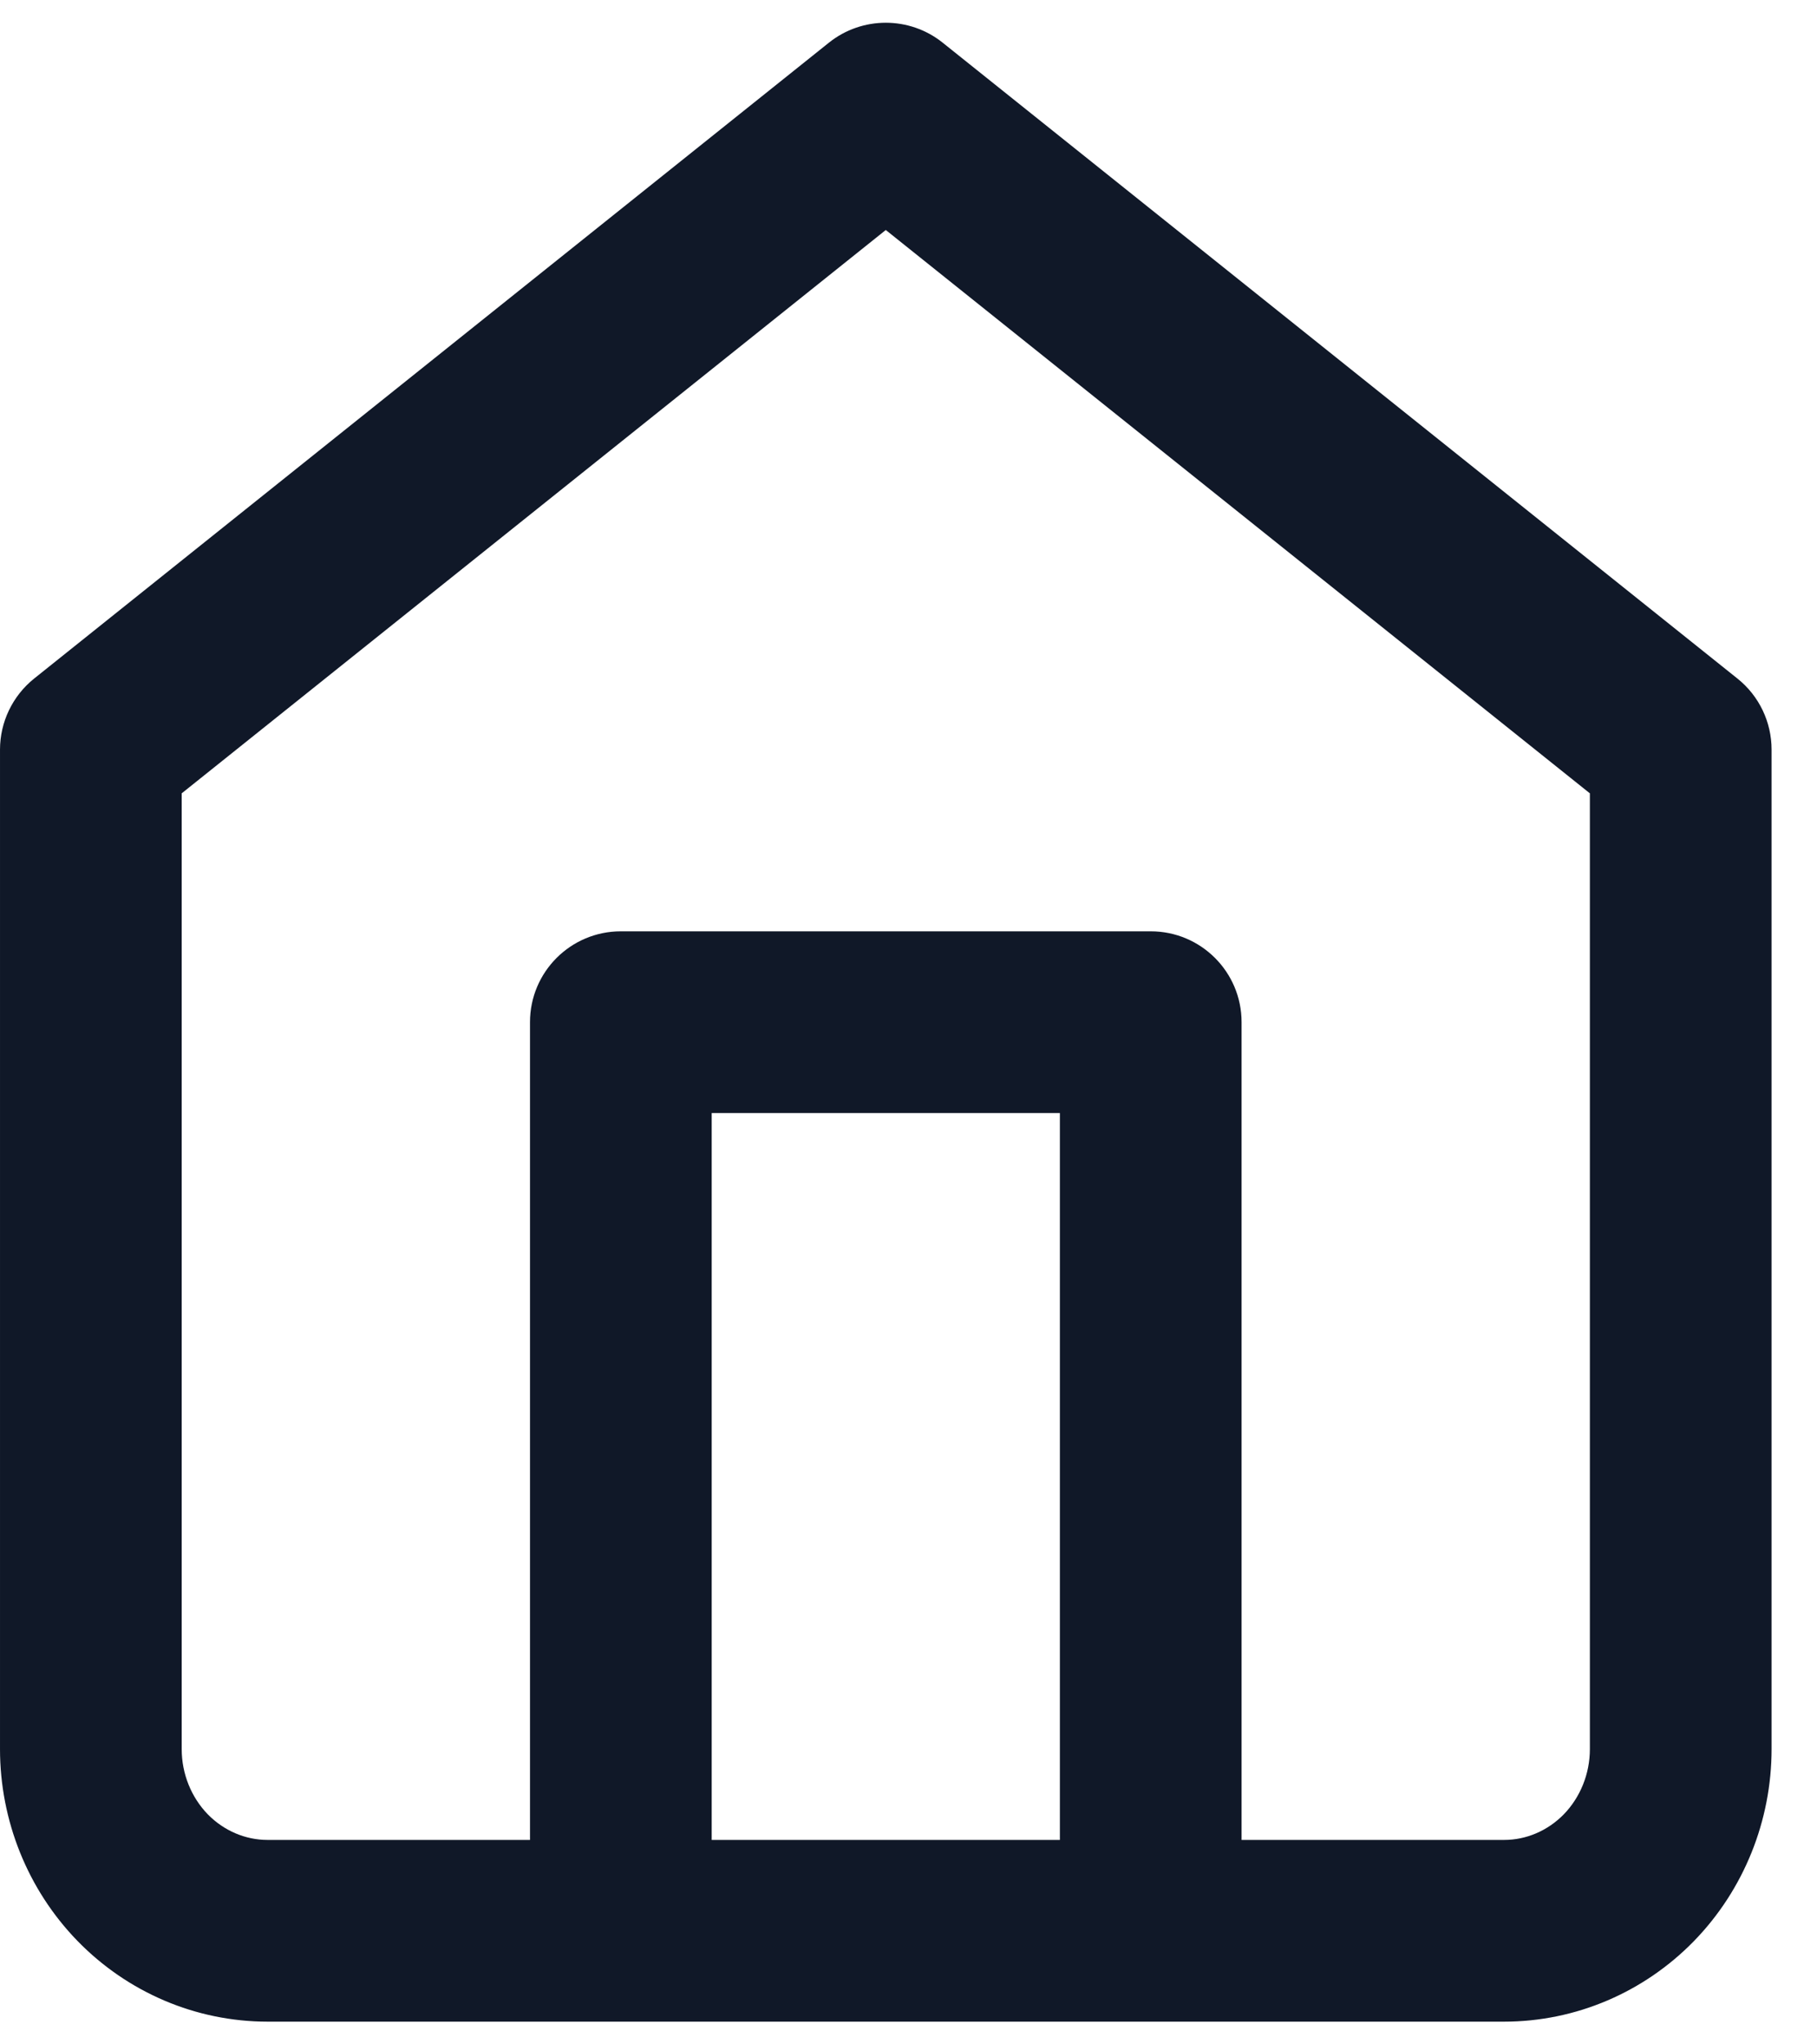 <svg width="16" height="18" viewBox="0 0 16 18" fill="none" xmlns="http://www.w3.org/2000/svg">
<path d="M0.8 6.6L0.3 5.975C0.111 6.127 4.88162e-05 6.357 4.88162e-05 6.6H0.8ZM7.8 1L8.3 0.375C8.008 0.142 7.592 0.142 7.3 0.375L7.8 1ZM14.8 6.6H15.6C15.6 6.357 15.49 6.127 15.3 5.975L14.8 6.6ZM0.8 15.4H4.88162e-05H0.8ZM4.667 17C4.667 17.442 5.025 17.8 5.467 17.8C5.909 17.8 6.267 17.442 6.267 17H4.667ZM5.467 9V8.2C5.025 8.2 4.667 8.558 4.667 9H5.467ZM10.133 9H10.933C10.933 8.558 10.575 8.2 10.133 8.2V9ZM9.333 17C9.333 17.442 9.692 17.8 10.133 17.8C10.575 17.8 10.933 17.442 10.933 17H9.333ZM1.3 7.225L8.3 1.625L7.3 0.375L0.3 5.975L1.3 7.225ZM7.3 1.625L14.3 7.225L15.3 5.975L8.3 0.375L7.3 1.625ZM14 6.6V15.4H15.6V6.6H14ZM14 15.4C14 15.619 13.915 15.825 13.771 15.974L14.918 17.089C15.357 16.637 15.6 16.029 15.6 15.4H14ZM13.771 15.974C13.627 16.121 13.438 16.2 13.245 16.2V17.8C13.877 17.8 14.478 17.541 14.918 17.089L13.771 15.974ZM13.245 16.2H2.356V17.8H13.245V16.2ZM2.356 16.2C2.163 16.2 1.973 16.121 1.829 15.974L0.682 17.089C1.122 17.541 1.723 17.8 2.356 17.8V16.2ZM1.829 15.974C1.685 15.825 1.6 15.619 1.6 15.4H4.88162e-05C4.88162e-05 16.029 0.243 16.637 0.682 17.089L1.829 15.974ZM1.6 15.4V6.6H4.88162e-05V15.4H1.6ZM6.267 17V9H4.667V17H6.267ZM5.467 9.8H10.133V8.2H5.467V9.8ZM9.333 9V17H10.933V9H9.333Z" fill="#101828"/>
</svg>
